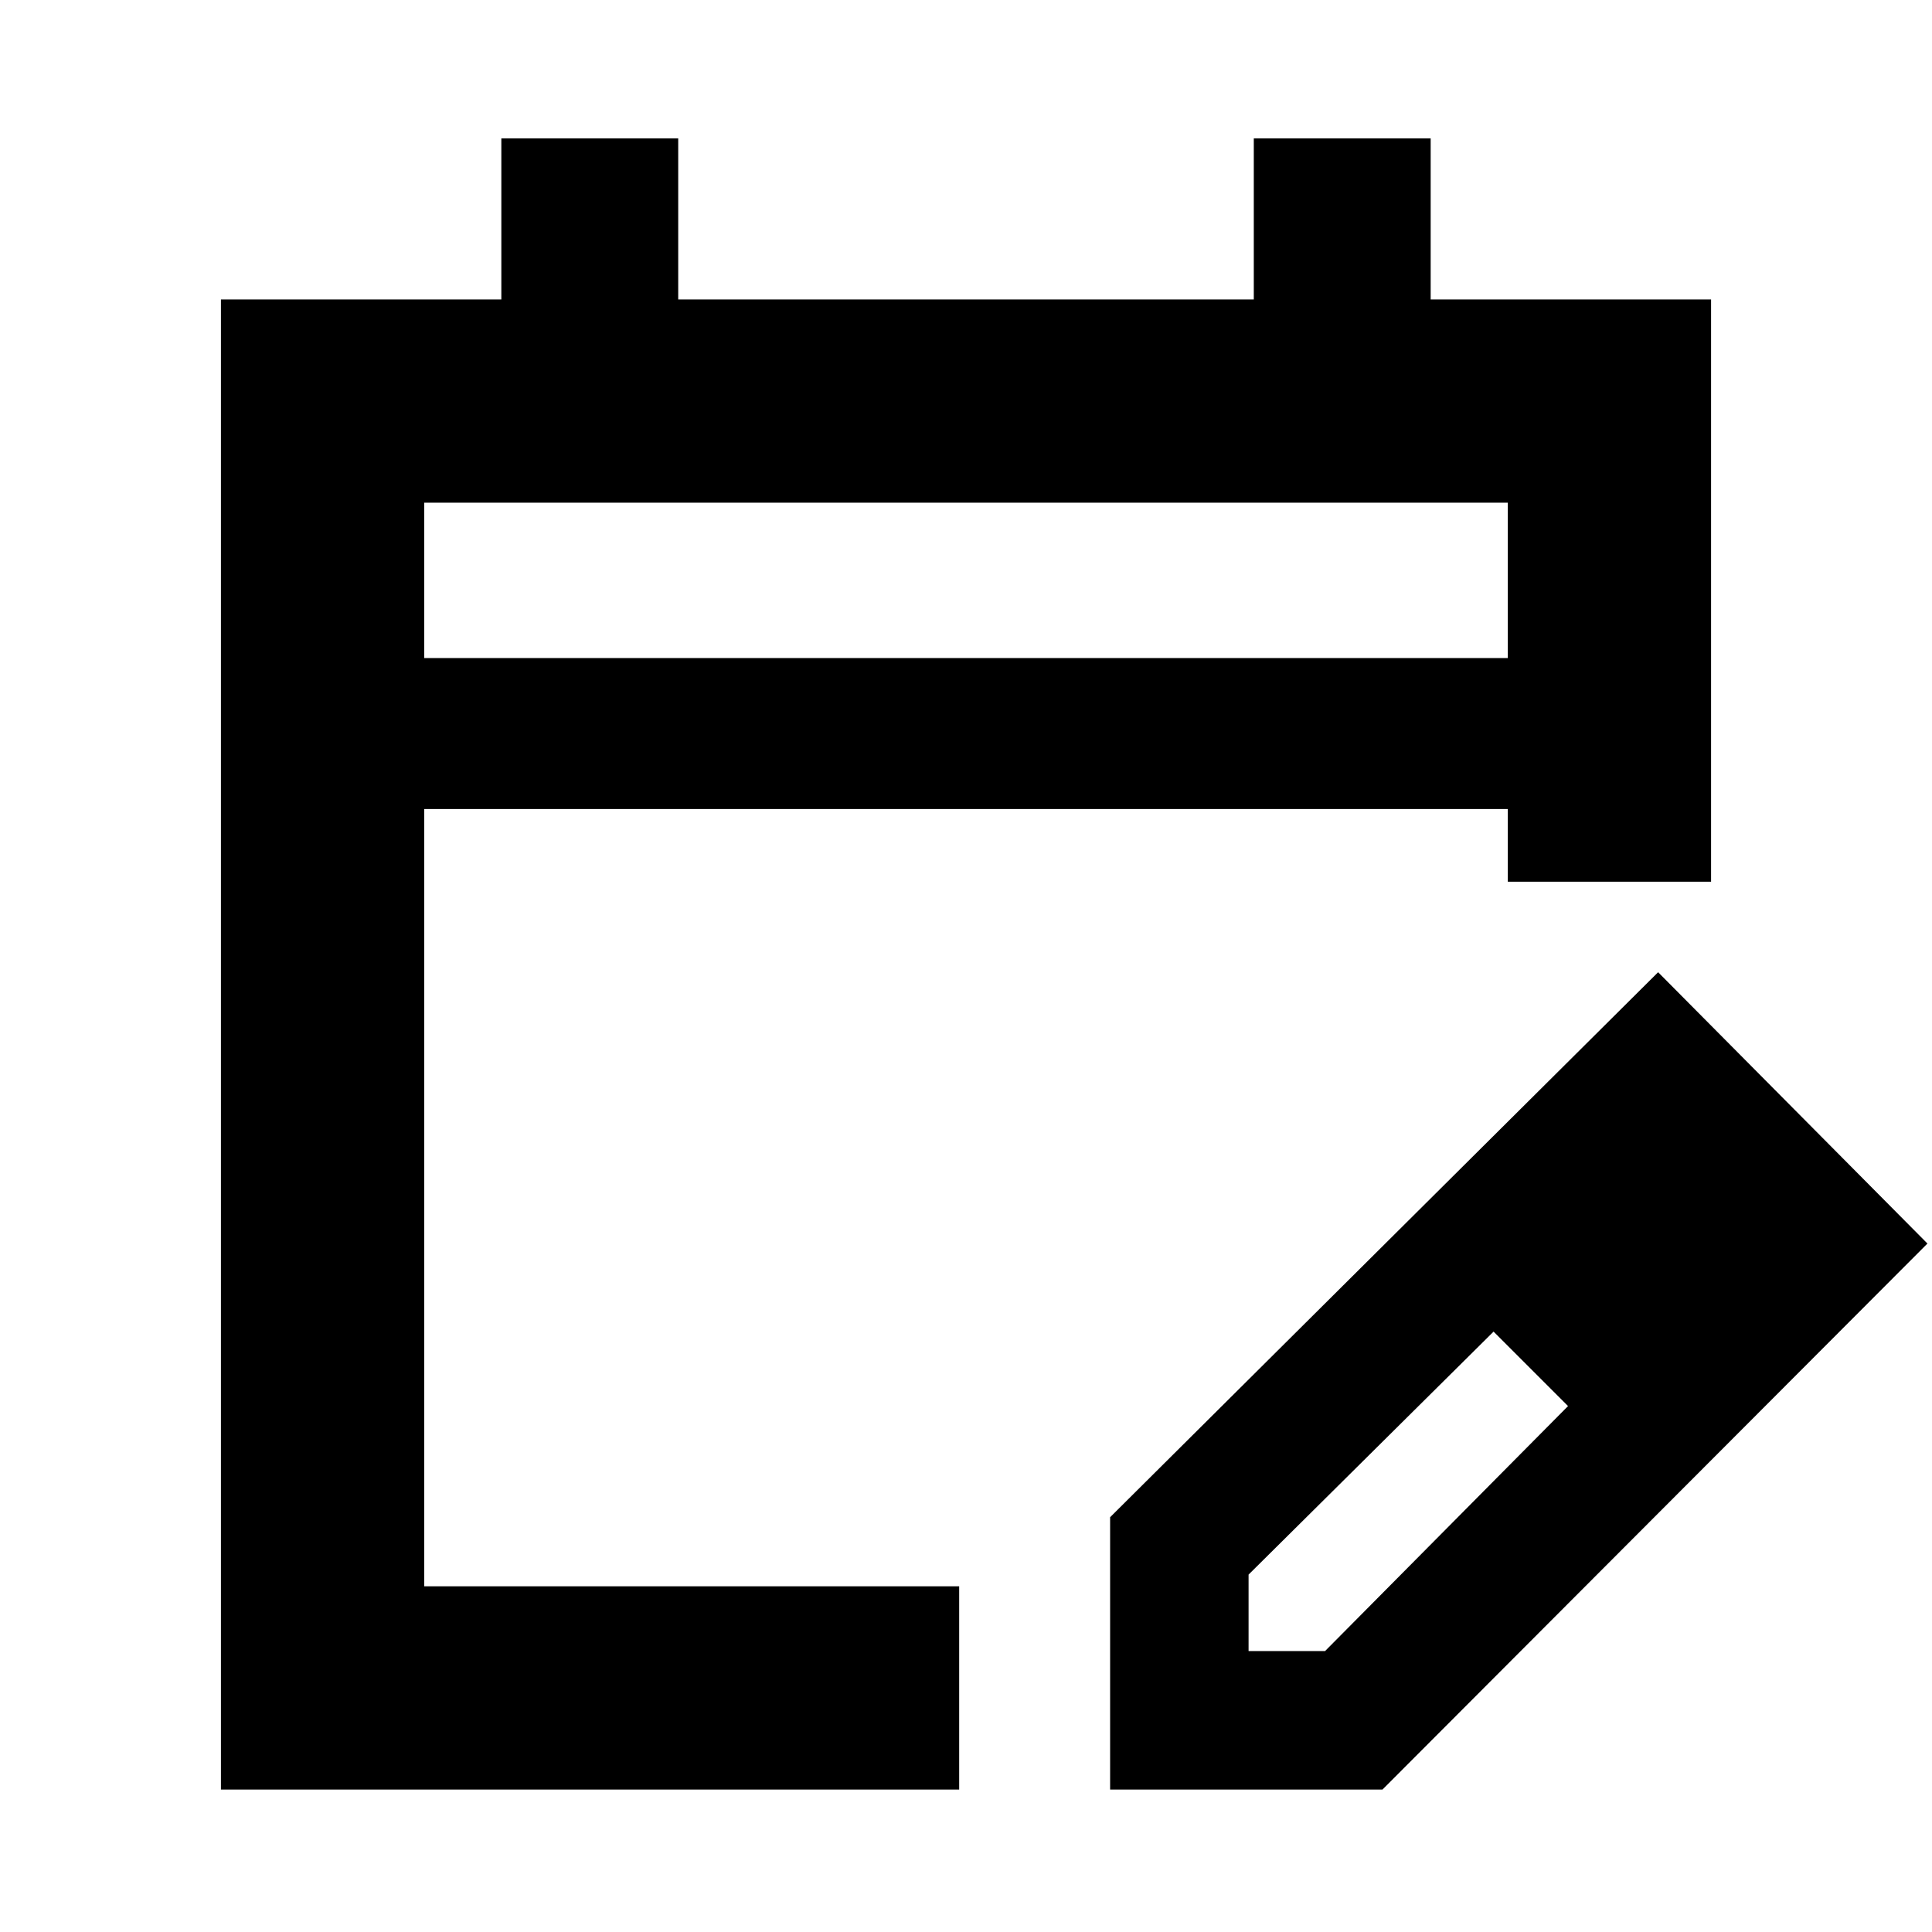 <svg xmlns="http://www.w3.org/2000/svg" height="24" viewBox="0 -960 960 960" width="24"><path d="M109.78-70.78v-740.44h139.33v-80H337v80h286v-80h87.89v80h139.33v289.33h-101V-558H210.78v386.22h265.83v101H109.78Zm101-562.22h538.44v-77.22H210.78V-633Zm0 0v-77.22V-633ZM551.61-70.78v-135.33l272.3-270.8 133.83 134.82-270.8 271.31H551.61Zm308.8-271.81-37-37 37 37Zm-240 203h38l120.74-121.74-18-19-19-18-121.74 120.74v38Zm140.74-140.74-19-18 37 37-18-19Z"/></svg>